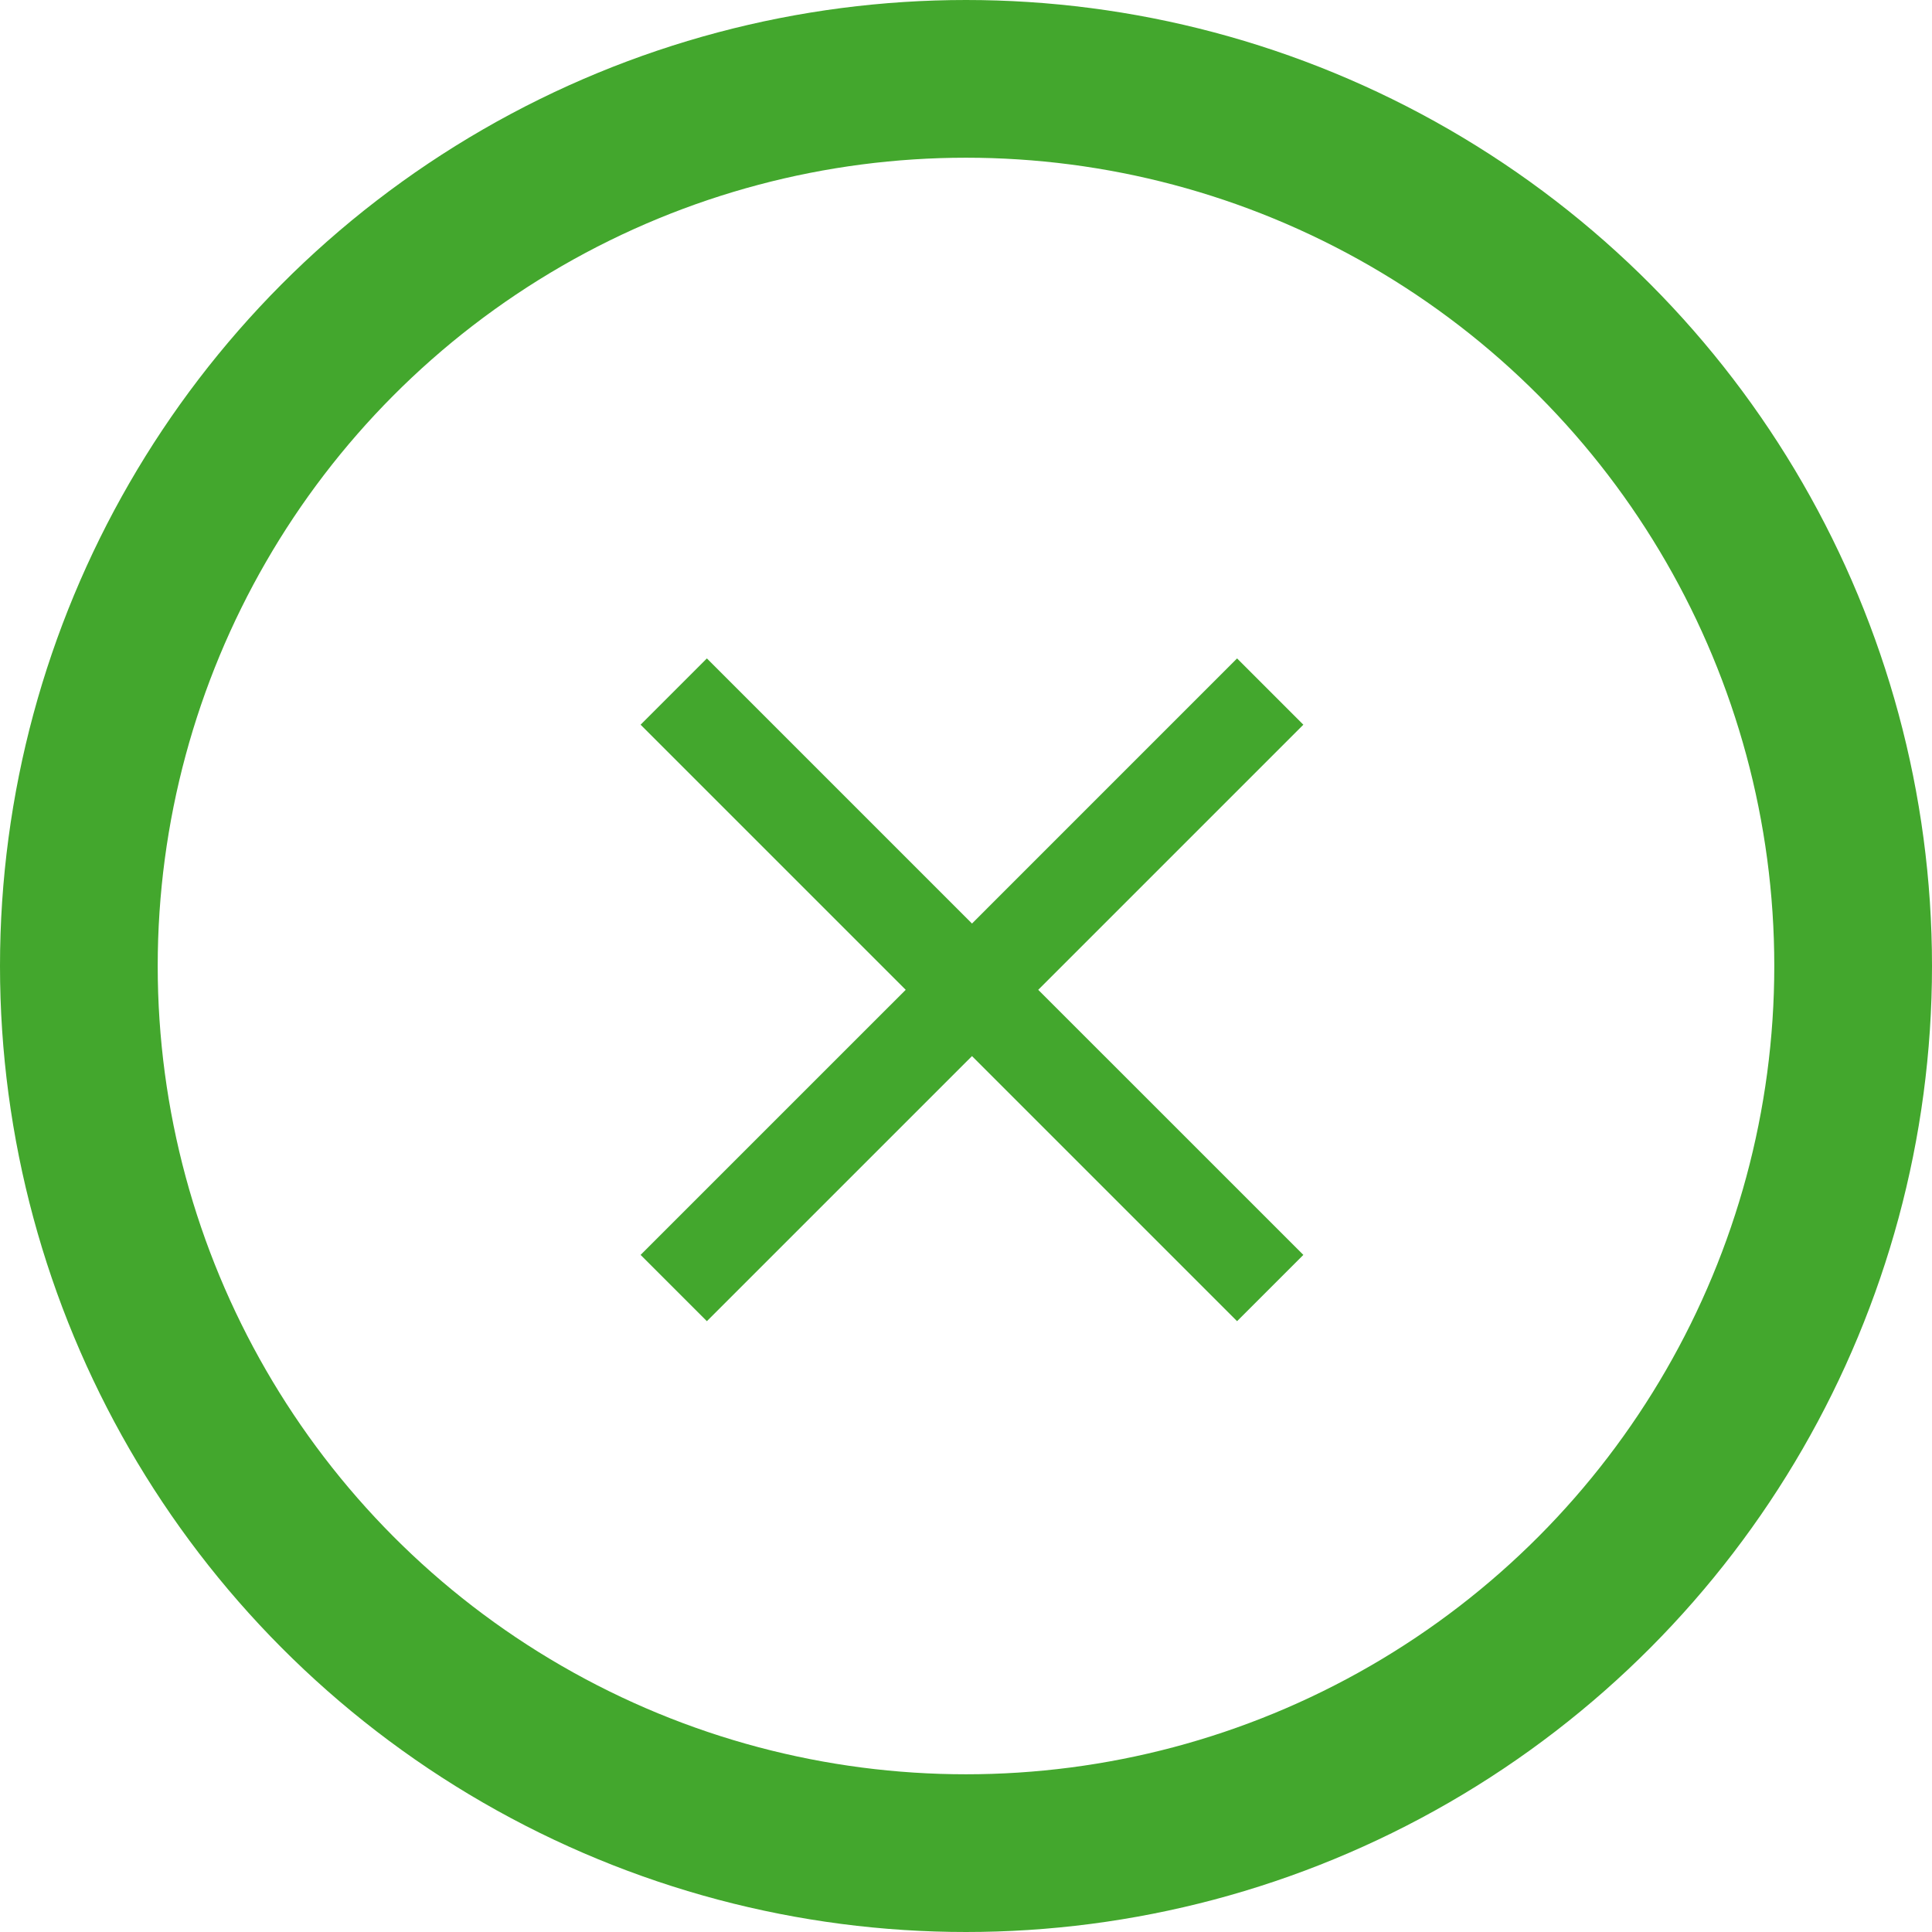 <svg width="49px" height="49px" viewBox="0 0 49 49" version="1.1" xmlns="http://www.w3.org/2000/svg" xmlns:xlink="http://www.w3.org/1999/xlink">
    <title>Group 13</title>
    <g id="full-quality" stroke="none" stroke-width="1" fill="none" fill-rule="evenodd">
        <g id="Group-13" transform="translate(2, 2)">
            <circle id="Oval-Copy-19" stroke="#43A72D" stroke-width="4" cx="22.5" cy="22.5" r="22.5"></circle>
            <g id="close-copy" transform="translate(14, 14)" fill="#43A72D">
                <polygon id="Shape" points="17.056 2.38 15.375 0.699 8.652 7.423 1.928 0.699 0.247 2.38 6.971 9.104 0.247 15.827 1.928 17.508 8.652 10.785 15.375 17.508 17.056 15.827 10.332 9.104"></polygon>
            </g>
        </g>
    </g>
</svg>
